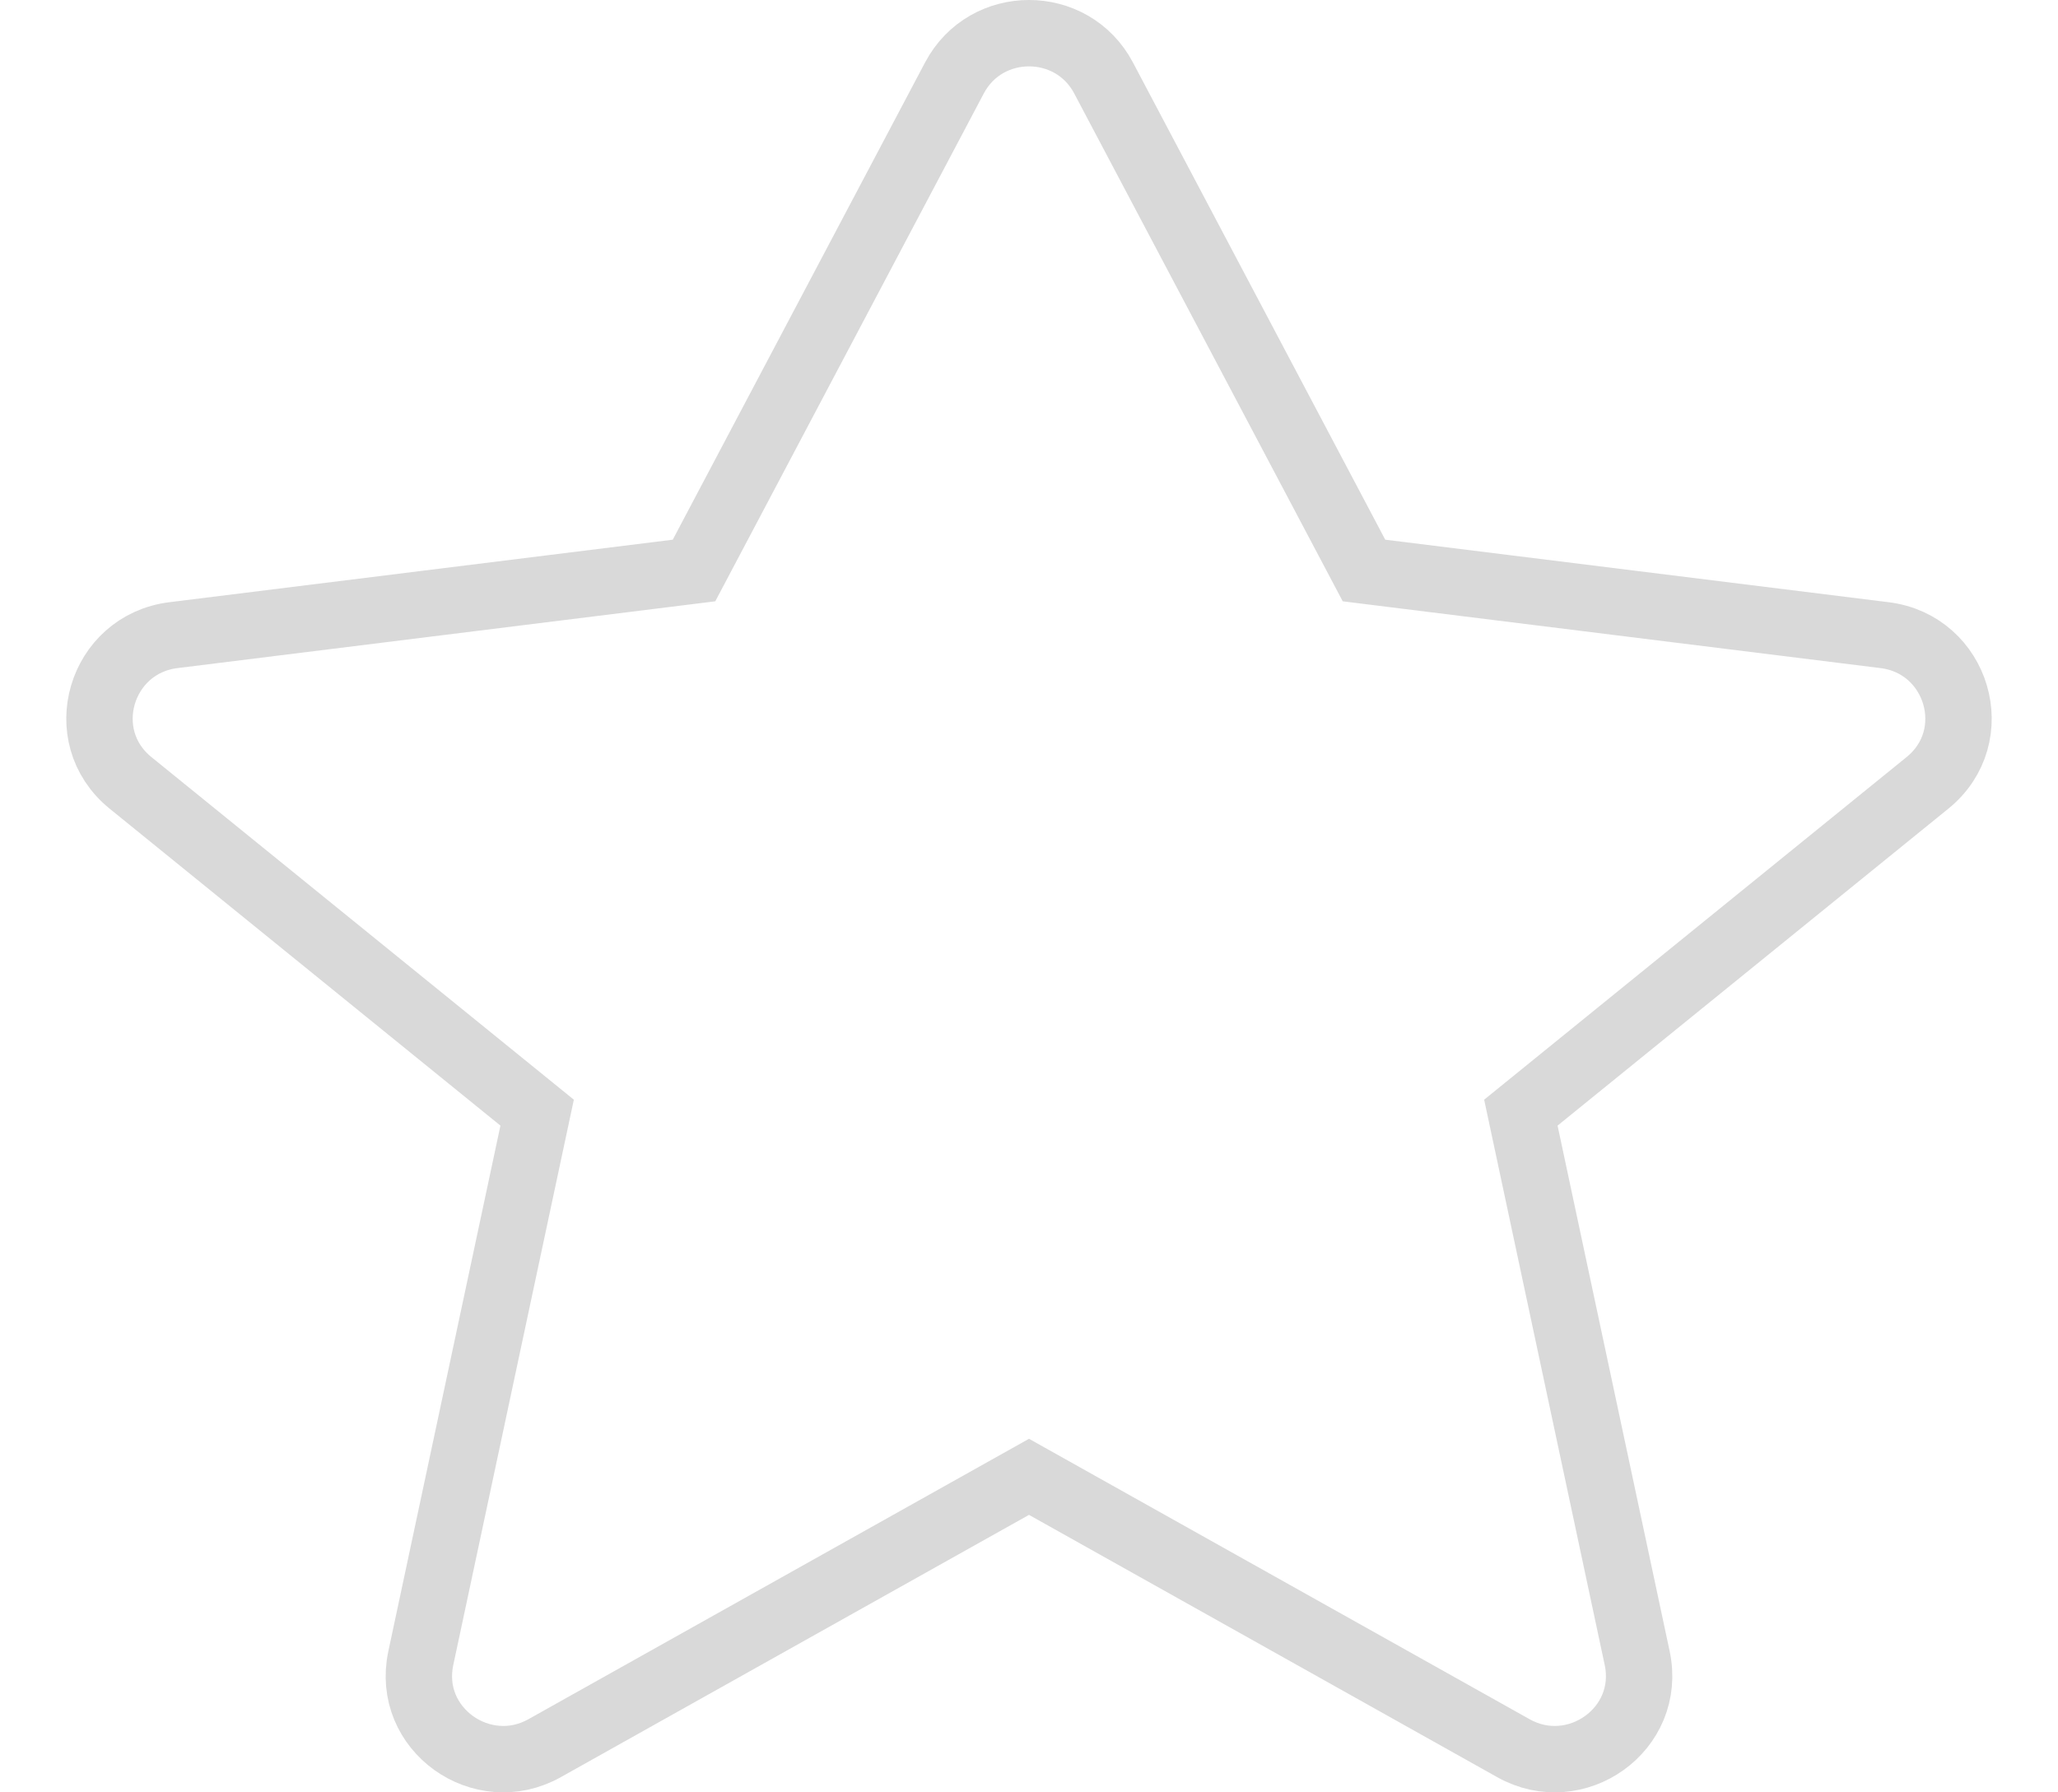 <svg width="31" height="27" viewBox="0 0 31 27" fill="none" xmlns="http://www.w3.org/2000/svg">
<path d="M20.546 8.594L16.623 1.174C16.148 0.275 14.852 0.275 14.377 1.174L10.454 8.594L2.612 9.568C1.513 9.704 1.096 11.088 1.967 11.794L8.091 16.761L6.339 24.977C6.109 26.051 7.264 26.862 8.203 26.335L15.5 22.247L22.797 26.335C23.736 26.862 24.89 26.051 24.661 24.977L22.909 16.761L29.033 11.794C29.904 11.088 29.487 9.704 28.388 9.568L20.546 8.594Z" stroke="#D9D9D9"/>
</svg>
